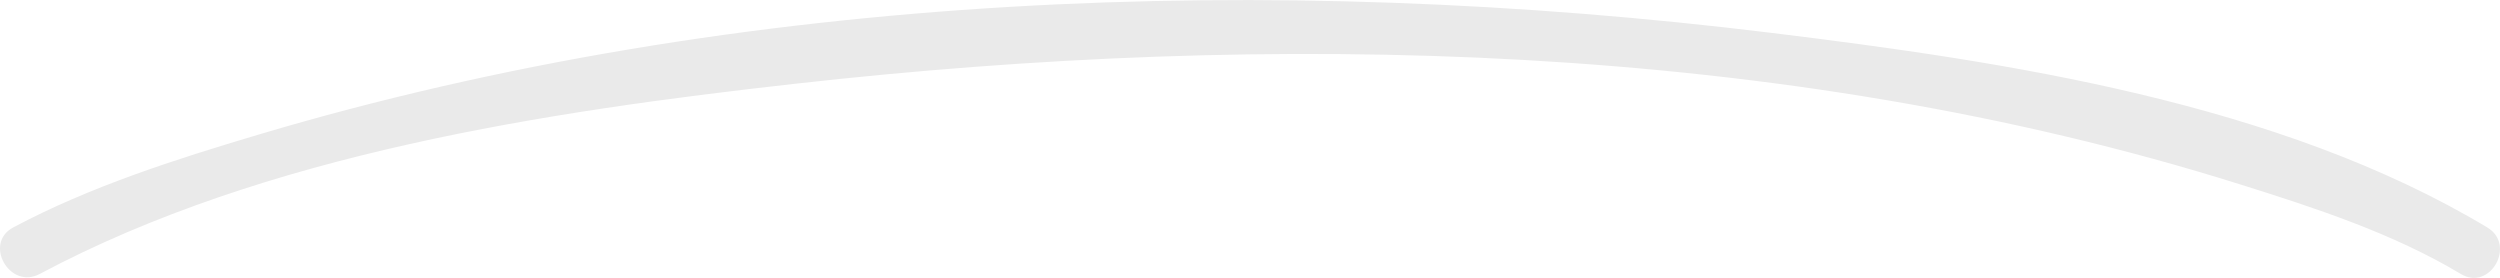 <?xml version="1.0" encoding="utf-8"?>
<!-- Generator: Adobe Illustrator 17.0.0, SVG Export Plug-In . SVG Version: 6.00 Build 0)  -->
<!DOCTYPE svg PUBLIC "-//W3C//DTD SVG 1.1//EN" "http://www.w3.org/Graphics/SVG/1.1/DTD/svg11.dtd">
<svg version="1.1" id="Layer_1" xmlns="http://www.w3.org/2000/svg" xmlns:xlink="http://www.w3.org/1999/xlink" x="0px" y="0px"
	 width="144px" height="16px" viewBox="0 0 144 16" enable-background="new 0 0 144 16" xml:space="preserve">
<g>
	<path fill="#EAEAEA" d="M2.284,15.782C15.283,8.856,31.505,6.427,45.809,4.823C73.151,1.756,102.53,2.3,129.03,10.62
		c4.296,1.349,8.81,2.817,12.715,5.162c1.682,1.01,3.204-1.671,1.525-2.679c-12.025-7.218-27.712-9.55-41.232-11.209
		C73.393-1.619,42.742-0.542,14.892,7.753c-4.77,1.421-9.703,2.989-14.133,5.349C-0.968,14.022,0.558,16.701,2.284,15.782
		L2.284,15.782z"/>
</g>
</svg>
